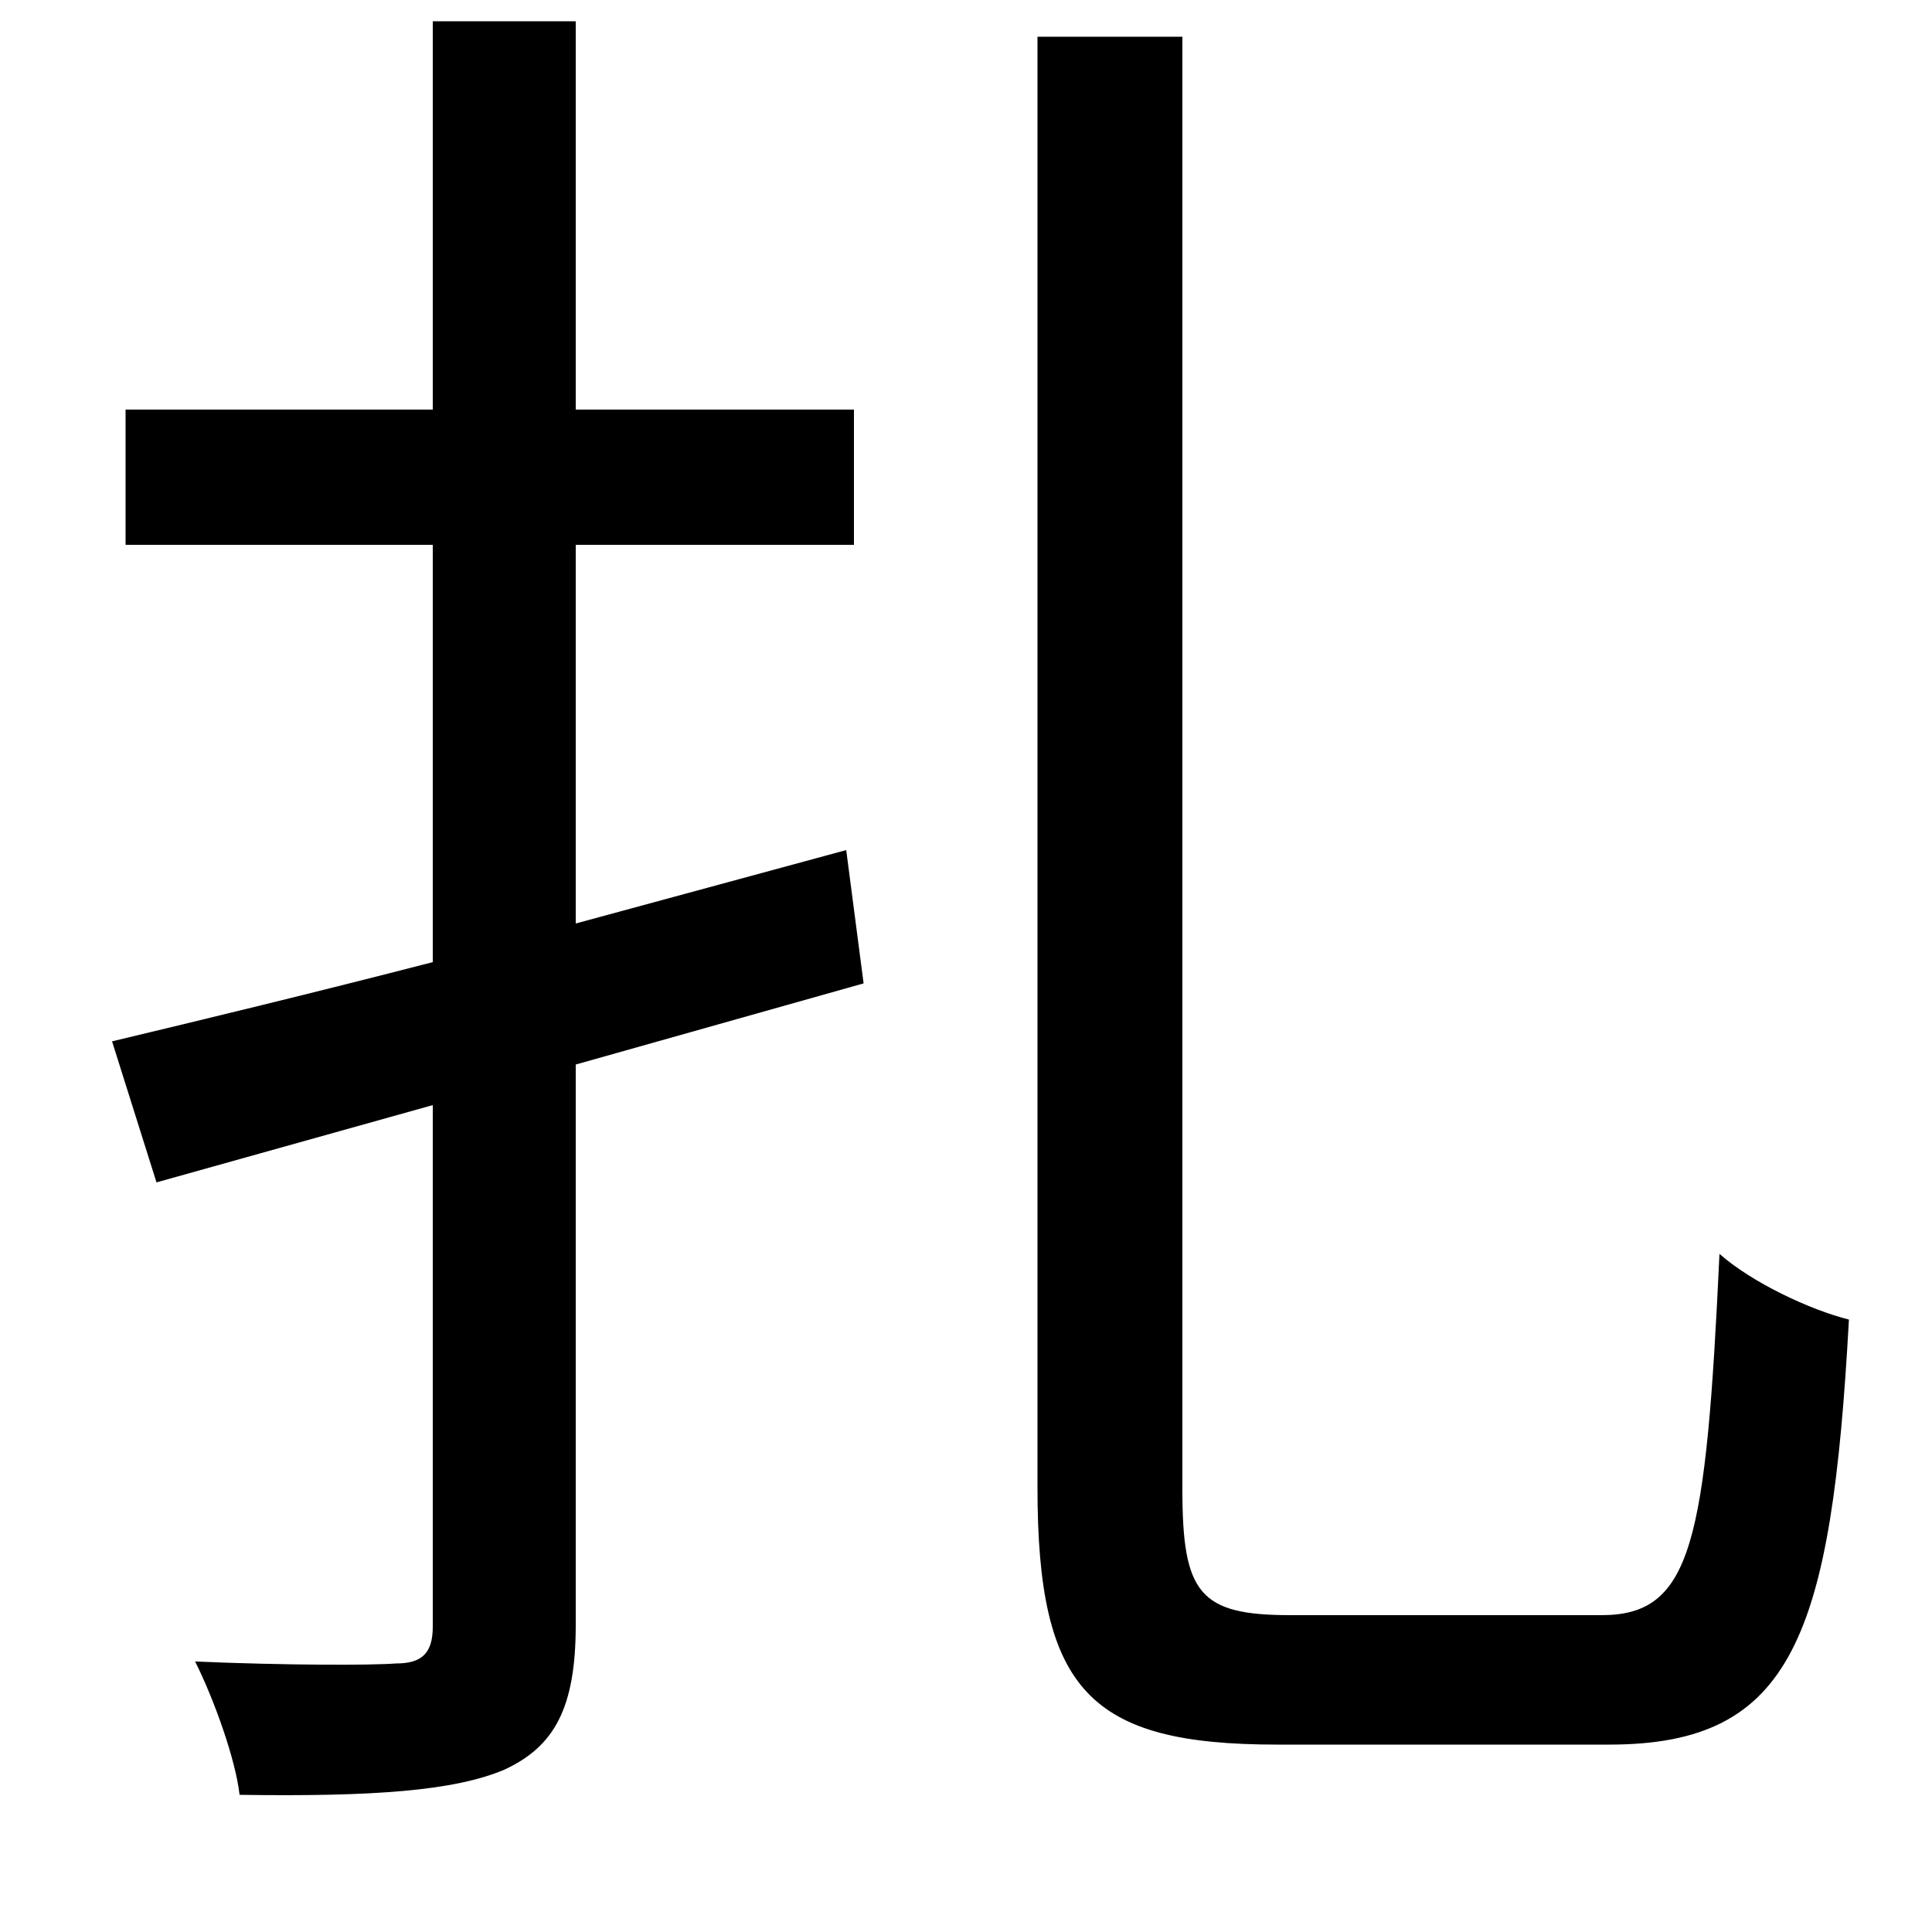 <svg xmlns="http://www.w3.org/2000/svg"
    viewBox="0 0 1000 1000">
  <!--
© 2014-2021 Adobe (http://www.adobe.com/).
Noto is a trademark of Google Inc.
This Font Software is licensed under the SIL Open Font License, Version 1.1. This Font Software is distributed on an "AS IS" BASIS, WITHOUT WARRANTIES OR CONDITIONS OF ANY KIND, either express or implied. See the SIL Open Font License for the specific language, permissions and limitations governing your use of this Font Software.
http://scripts.sil.org/OFL
  -->
<path d="M537 19L537 770C537 875 564 903 661 903 682 903 811 903 833 903 928 903 948 847 957 683 937 678 907 664 890 649 883 798 876 836 829 836 801 836 691 836 668 836 621 836 612 825 612 771L612 19ZM224 11L224 212 65 212 65 282 224 282 224 498C162 514 104 528 58 539L81 612 224 572 224 842C224 856 218 861 205 861 192 862 149 862 101 860 111 880 122 911 124 929 193 930 235 927 261 916 287 904 298 884 298 841L298 551 447 509 438 440 298 478 298 282 442 282 442 212 298 212 298 11Z"/>
</svg>